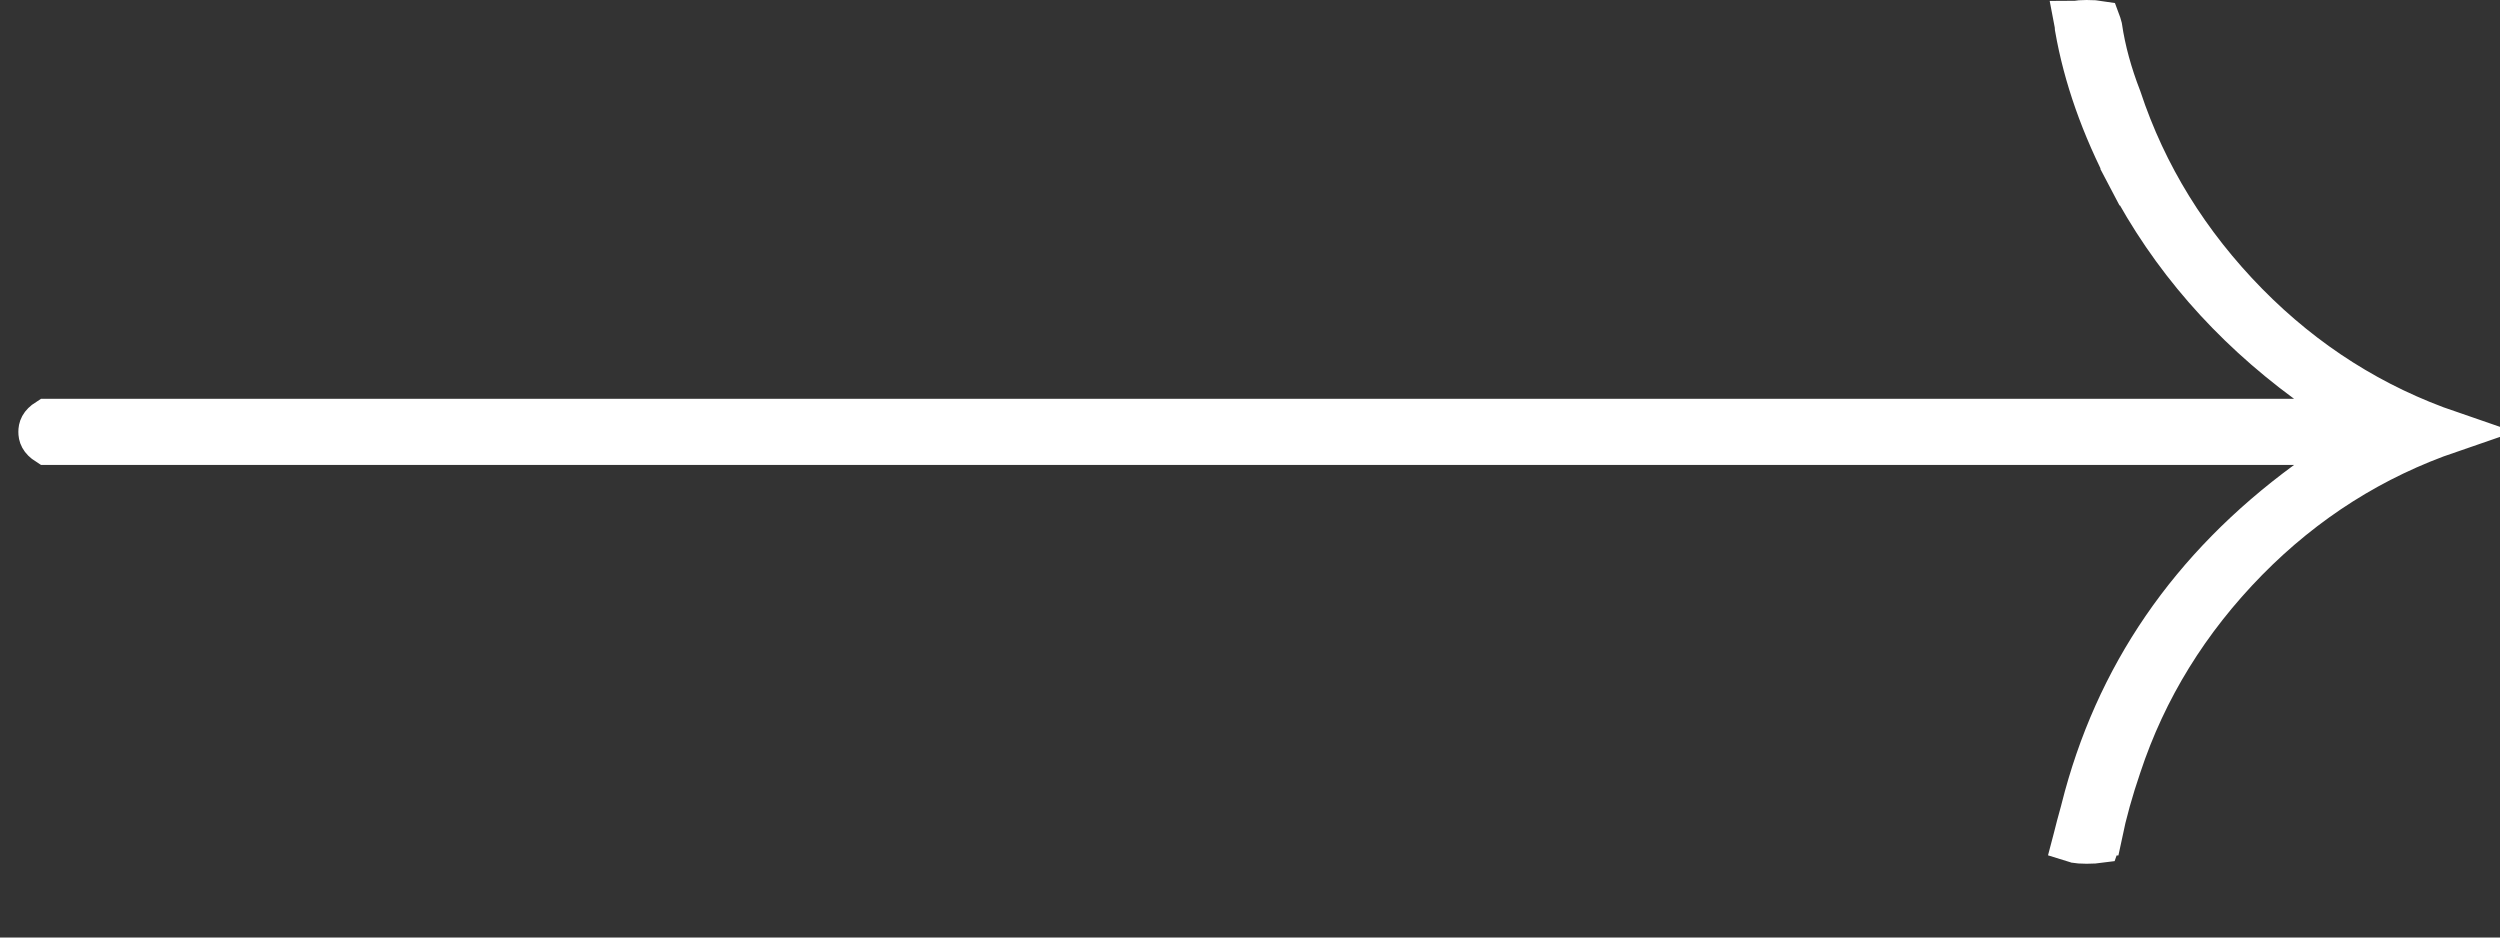 <svg width="32" height="12" viewBox="0 0 32 12" fill="none" xmlns="http://www.w3.org/2000/svg">
<rect x="0" y="0" width="32" height="12" fill="#333333" stroke="none"/>
<path d="M27.243 2.272L27.007 2.396L27.243 2.272C26.901 1.62 26.677 0.982 26.568 0.357C26.567 0.331 26.563 0.304 26.558 0.278C26.562 0.278 26.565 0.277 26.569 0.276C26.602 0.27 26.648 0.266 26.708 0.266C26.785 0.266 26.84 0.27 26.876 0.276C26.882 0.292 26.89 0.315 26.898 0.346C26.942 0.645 27.026 0.948 27.145 1.255C27.471 2.24 28.013 3.116 28.767 3.884C29.511 4.64 30.378 5.189 31.366 5.528C30.378 5.867 29.511 6.416 28.767 7.172C28.012 7.941 27.469 8.82 27.143 9.807C27.039 10.112 26.957 10.404 26.899 10.684L26.898 10.684C26.889 10.728 26.88 10.759 26.872 10.781C26.836 10.786 26.783 10.79 26.708 10.79C26.644 10.79 26.594 10.786 26.556 10.779C26.549 10.778 26.542 10.777 26.536 10.775C26.54 10.76 26.544 10.742 26.549 10.722C26.569 10.638 26.601 10.519 26.644 10.364L26.644 10.364L26.645 10.358C27.073 8.656 28.027 7.261 29.521 6.166L30.177 5.685H29.363H0.602C0.514 5.629 0.501 5.577 0.501 5.528C0.501 5.479 0.514 5.427 0.602 5.371H29.363H30.174L29.521 4.89C28.537 4.166 27.779 3.293 27.243 2.272Z" fill="white" stroke="white" stroke-width="0.532"/>
</svg>
